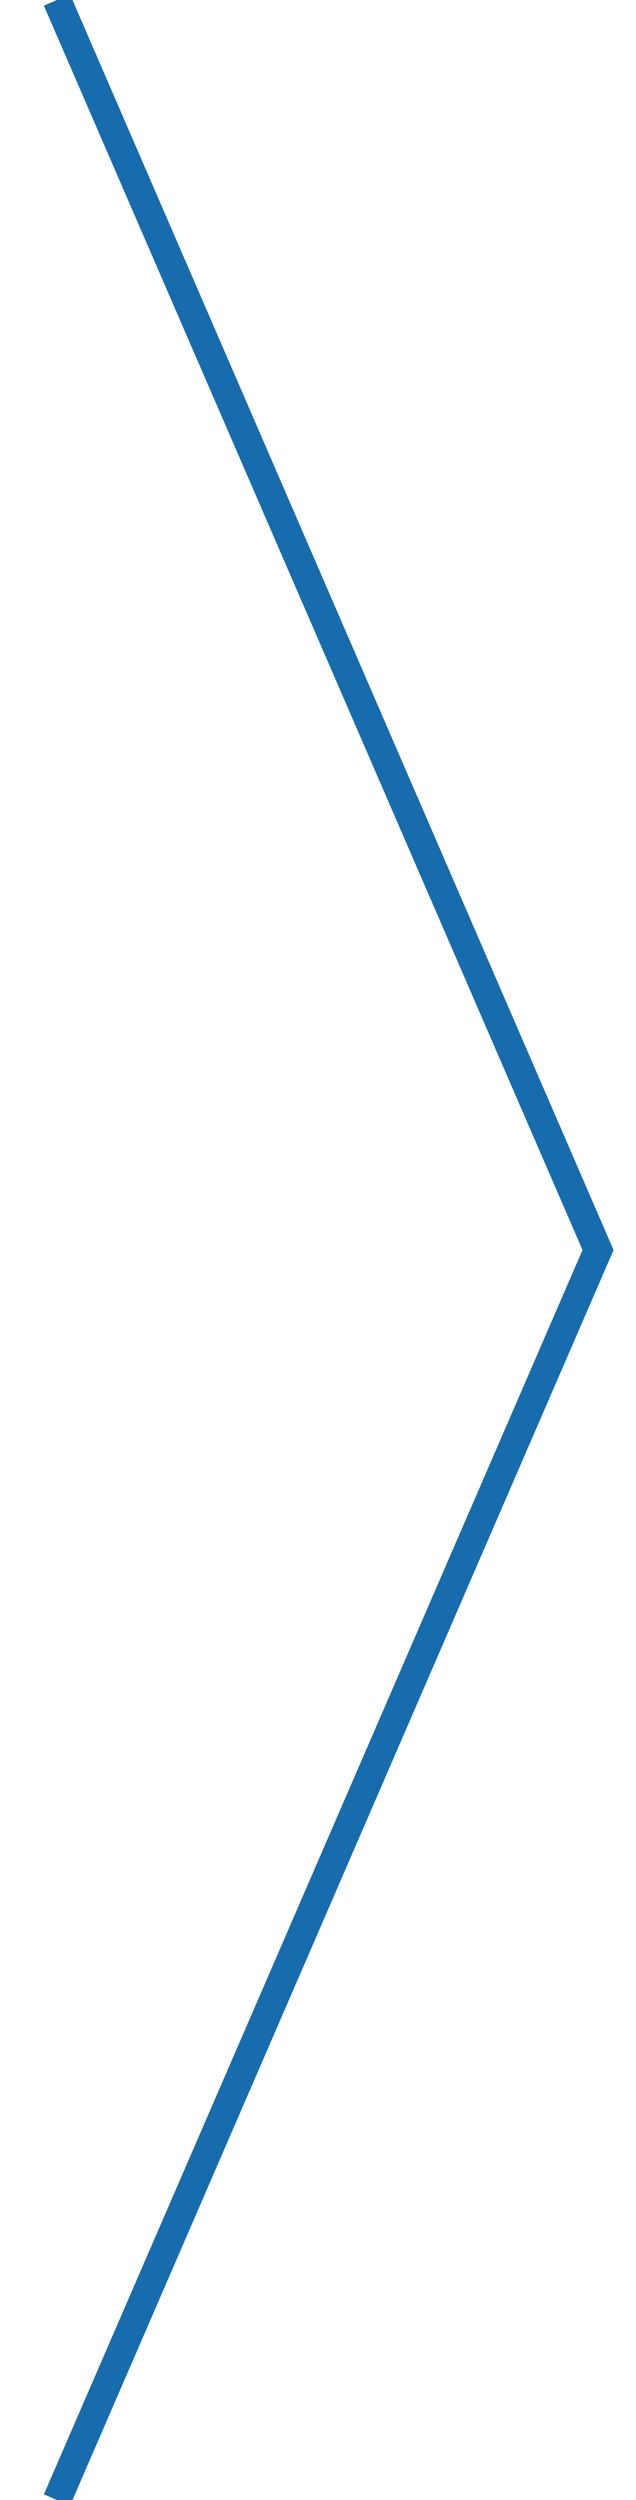 <?xml version="1.0" encoding="utf-8"?>
<svg version="1.1" id="Layer_1"
	xmlns="http://www.w3.org/2000/svg" xmlns:xlink="http://www.w3.org/1999/xlink" x="0px" y="0px" width="33.5px"
	height="131.522px" viewBox="0 0 33.5 131.522" enable-background="new 0 0 33.5 131.522" xml:space="preserve">
<polyline fill="none" stroke="#166CAD" stroke-width="1.5" stroke-miterlimit="10" points="3,0 31.5,65.761 3,131.522 "/>
</svg>

